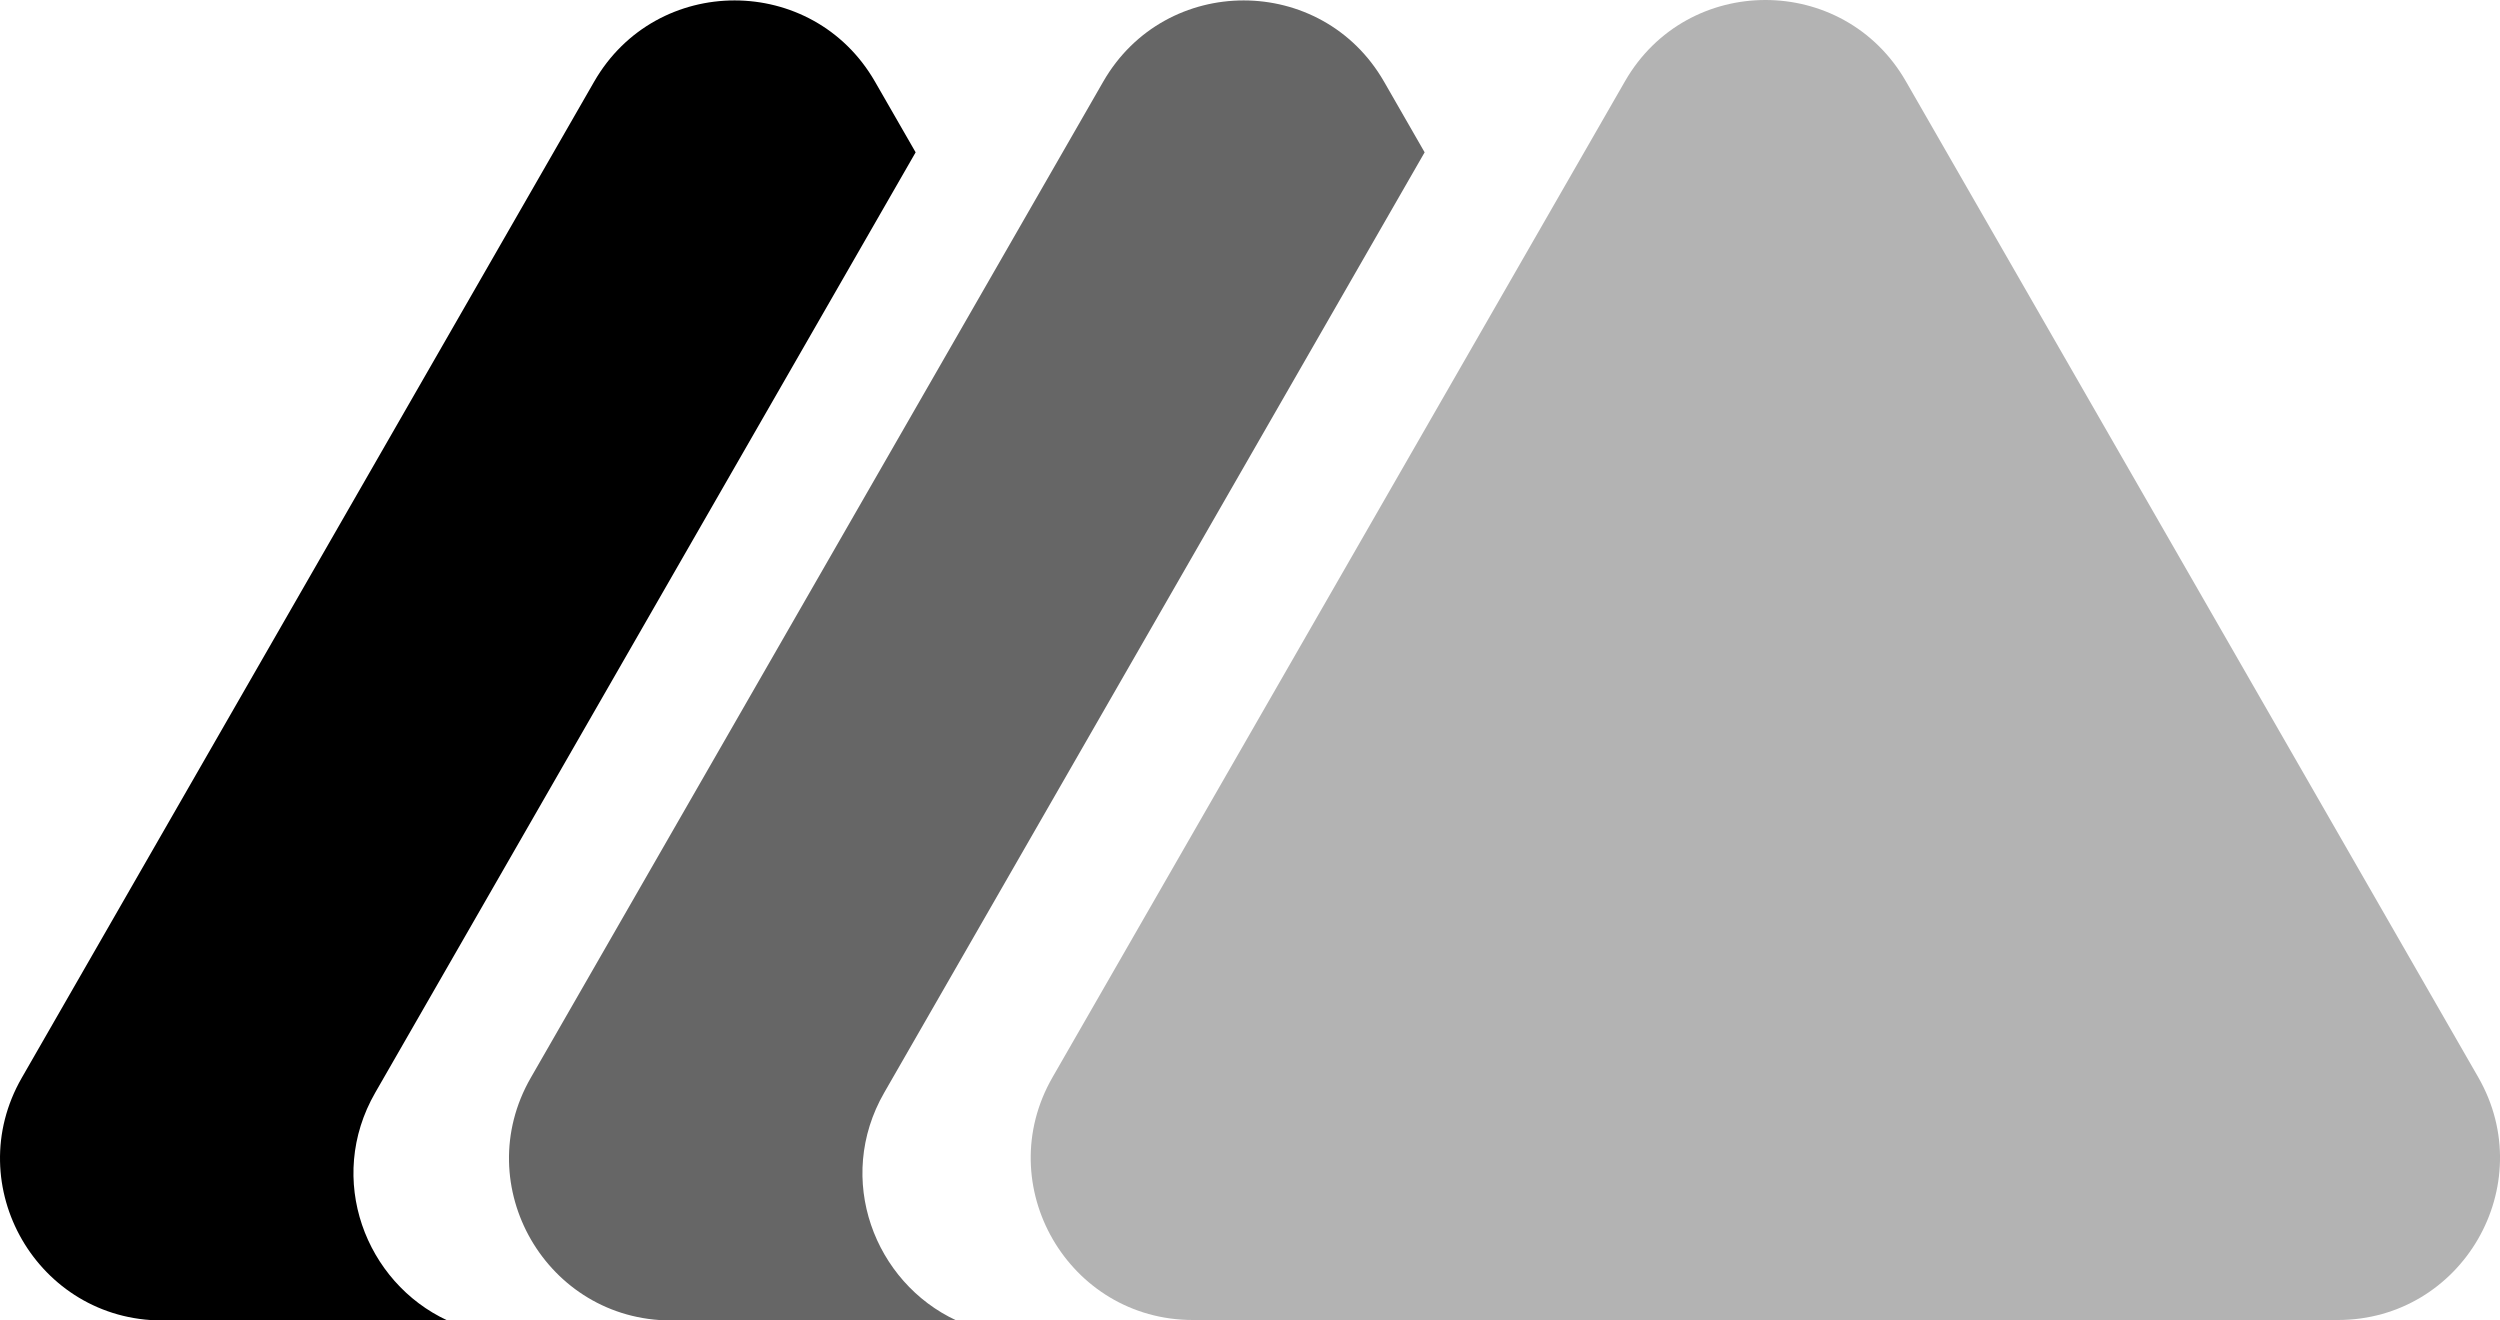 <svg xmlns="http://www.w3.org/2000/svg" viewBox="0 0 1500 792.27"><defs><style>.cls-1{fill:#b3b3b3;}.cls-2{fill:#666;}</style></defs><g id="Lag_2" data-name="Lag 2"><g id="Lag_1-2" data-name="Lag 1"><path d="M225.13,655.61,549.38,91.4,525,49c-37.36-65-131.15-65-168.51,0L13.07,646.68c-37.23,64.78,9.53,145.59,84.25,145.59H268.45C219.37,769.54,195.33,707.46,225.13,655.61Z"/><path class="cls-1" d="M1402.68,792H715.75c-74.72,0-121.49-80.81-84.26-145.59L975,48.75c37.36-65,131.15-65,168.51,0l343.46,597.64C1524.16,711.17,1477.4,792,1402.68,792Z"/><path class="cls-2" d="M530.52,655.61,854.78,91.4,830.43,49c-37.36-65-131.14-65-168.5,0L318.46,646.68c-37.23,64.78,9.53,145.59,84.25,145.59H573.84C524.76,769.54,500.72,707.46,530.52,655.61Z"/></g></g></svg>